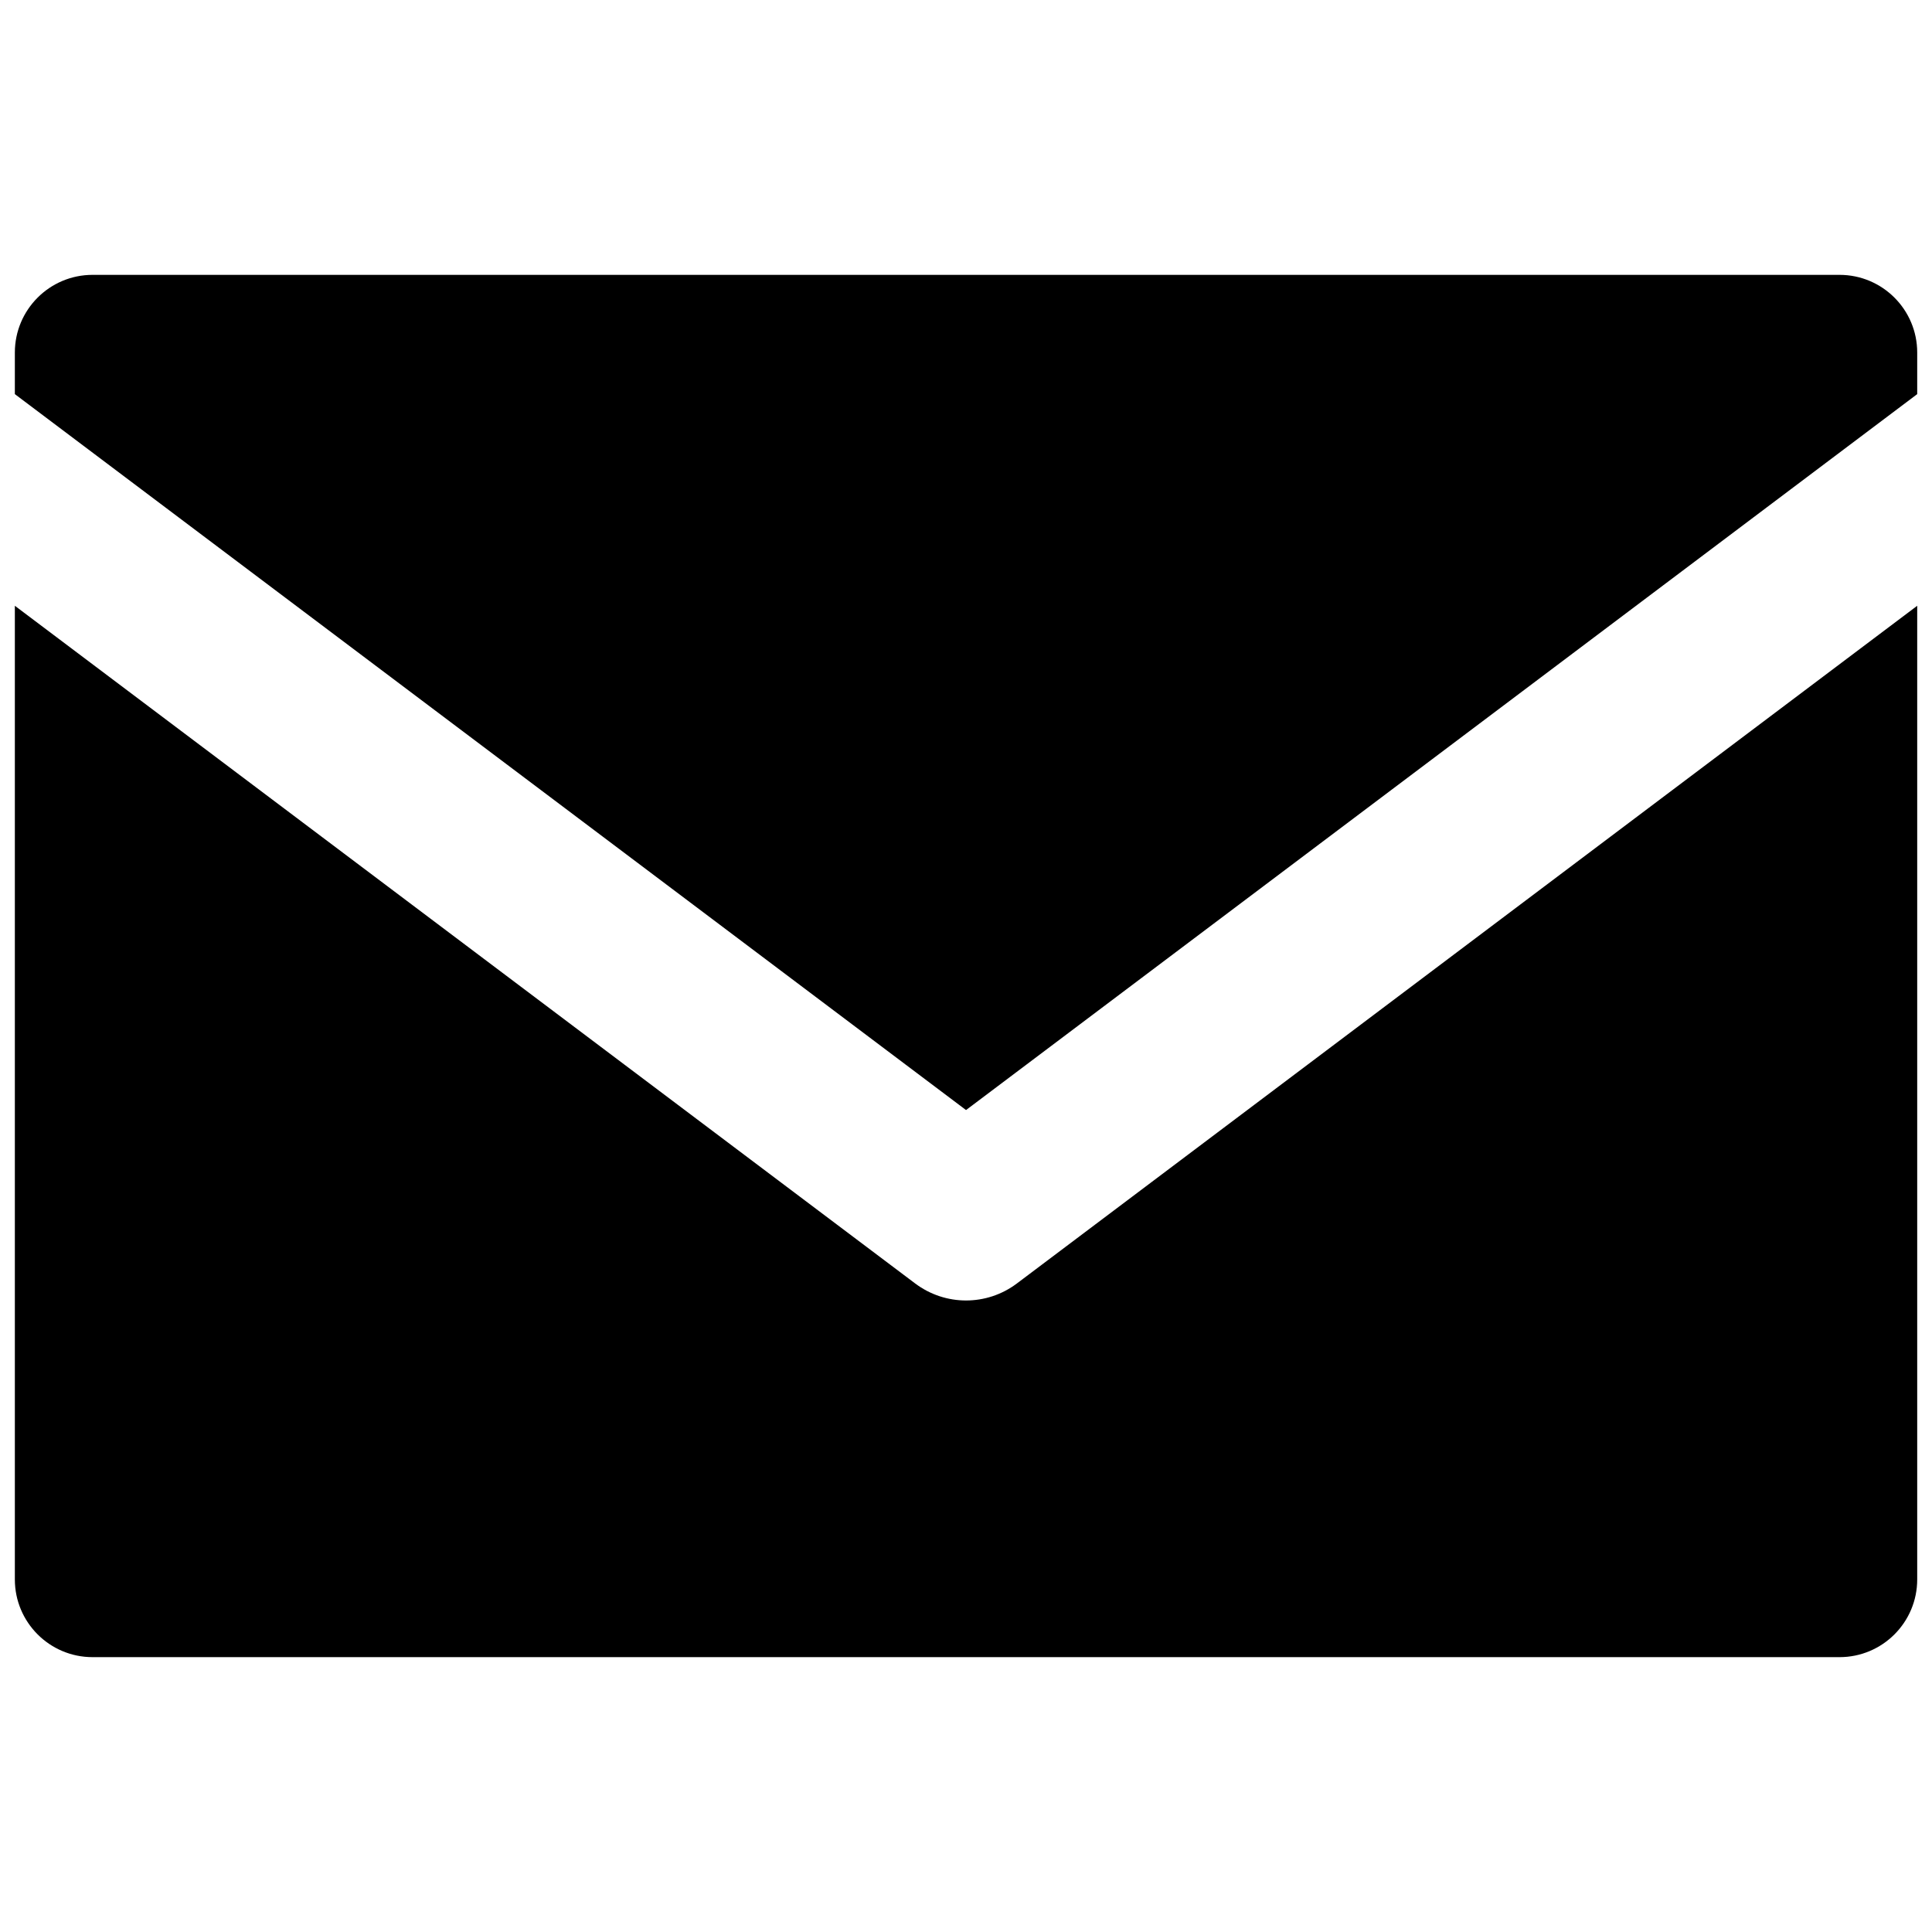 <svg width="64" height="64" viewBox="0 0 64 64" fill="none" xmlns="http://www.w3.org/2000/svg">
<path d="M32.001 36.772L63.51 13.056V11.679C63.51 10.258 62.358 9.105 60.936 9.105H3.066C1.645 9.105 0.492 10.258 0.492 11.679V13.056L32.001 36.772Z" fill="black"/>
<path d="M33.685 42.517C33.187 42.892 32.594 43.08 32.001 43.08C31.409 43.08 30.816 42.892 30.317 42.517L0.492 20.067V52.321C0.492 53.743 1.645 54.895 3.066 54.895H60.936C62.358 54.895 63.51 53.743 63.51 52.321V20.067L33.685 42.517Z" fill="black"/>
</svg>
